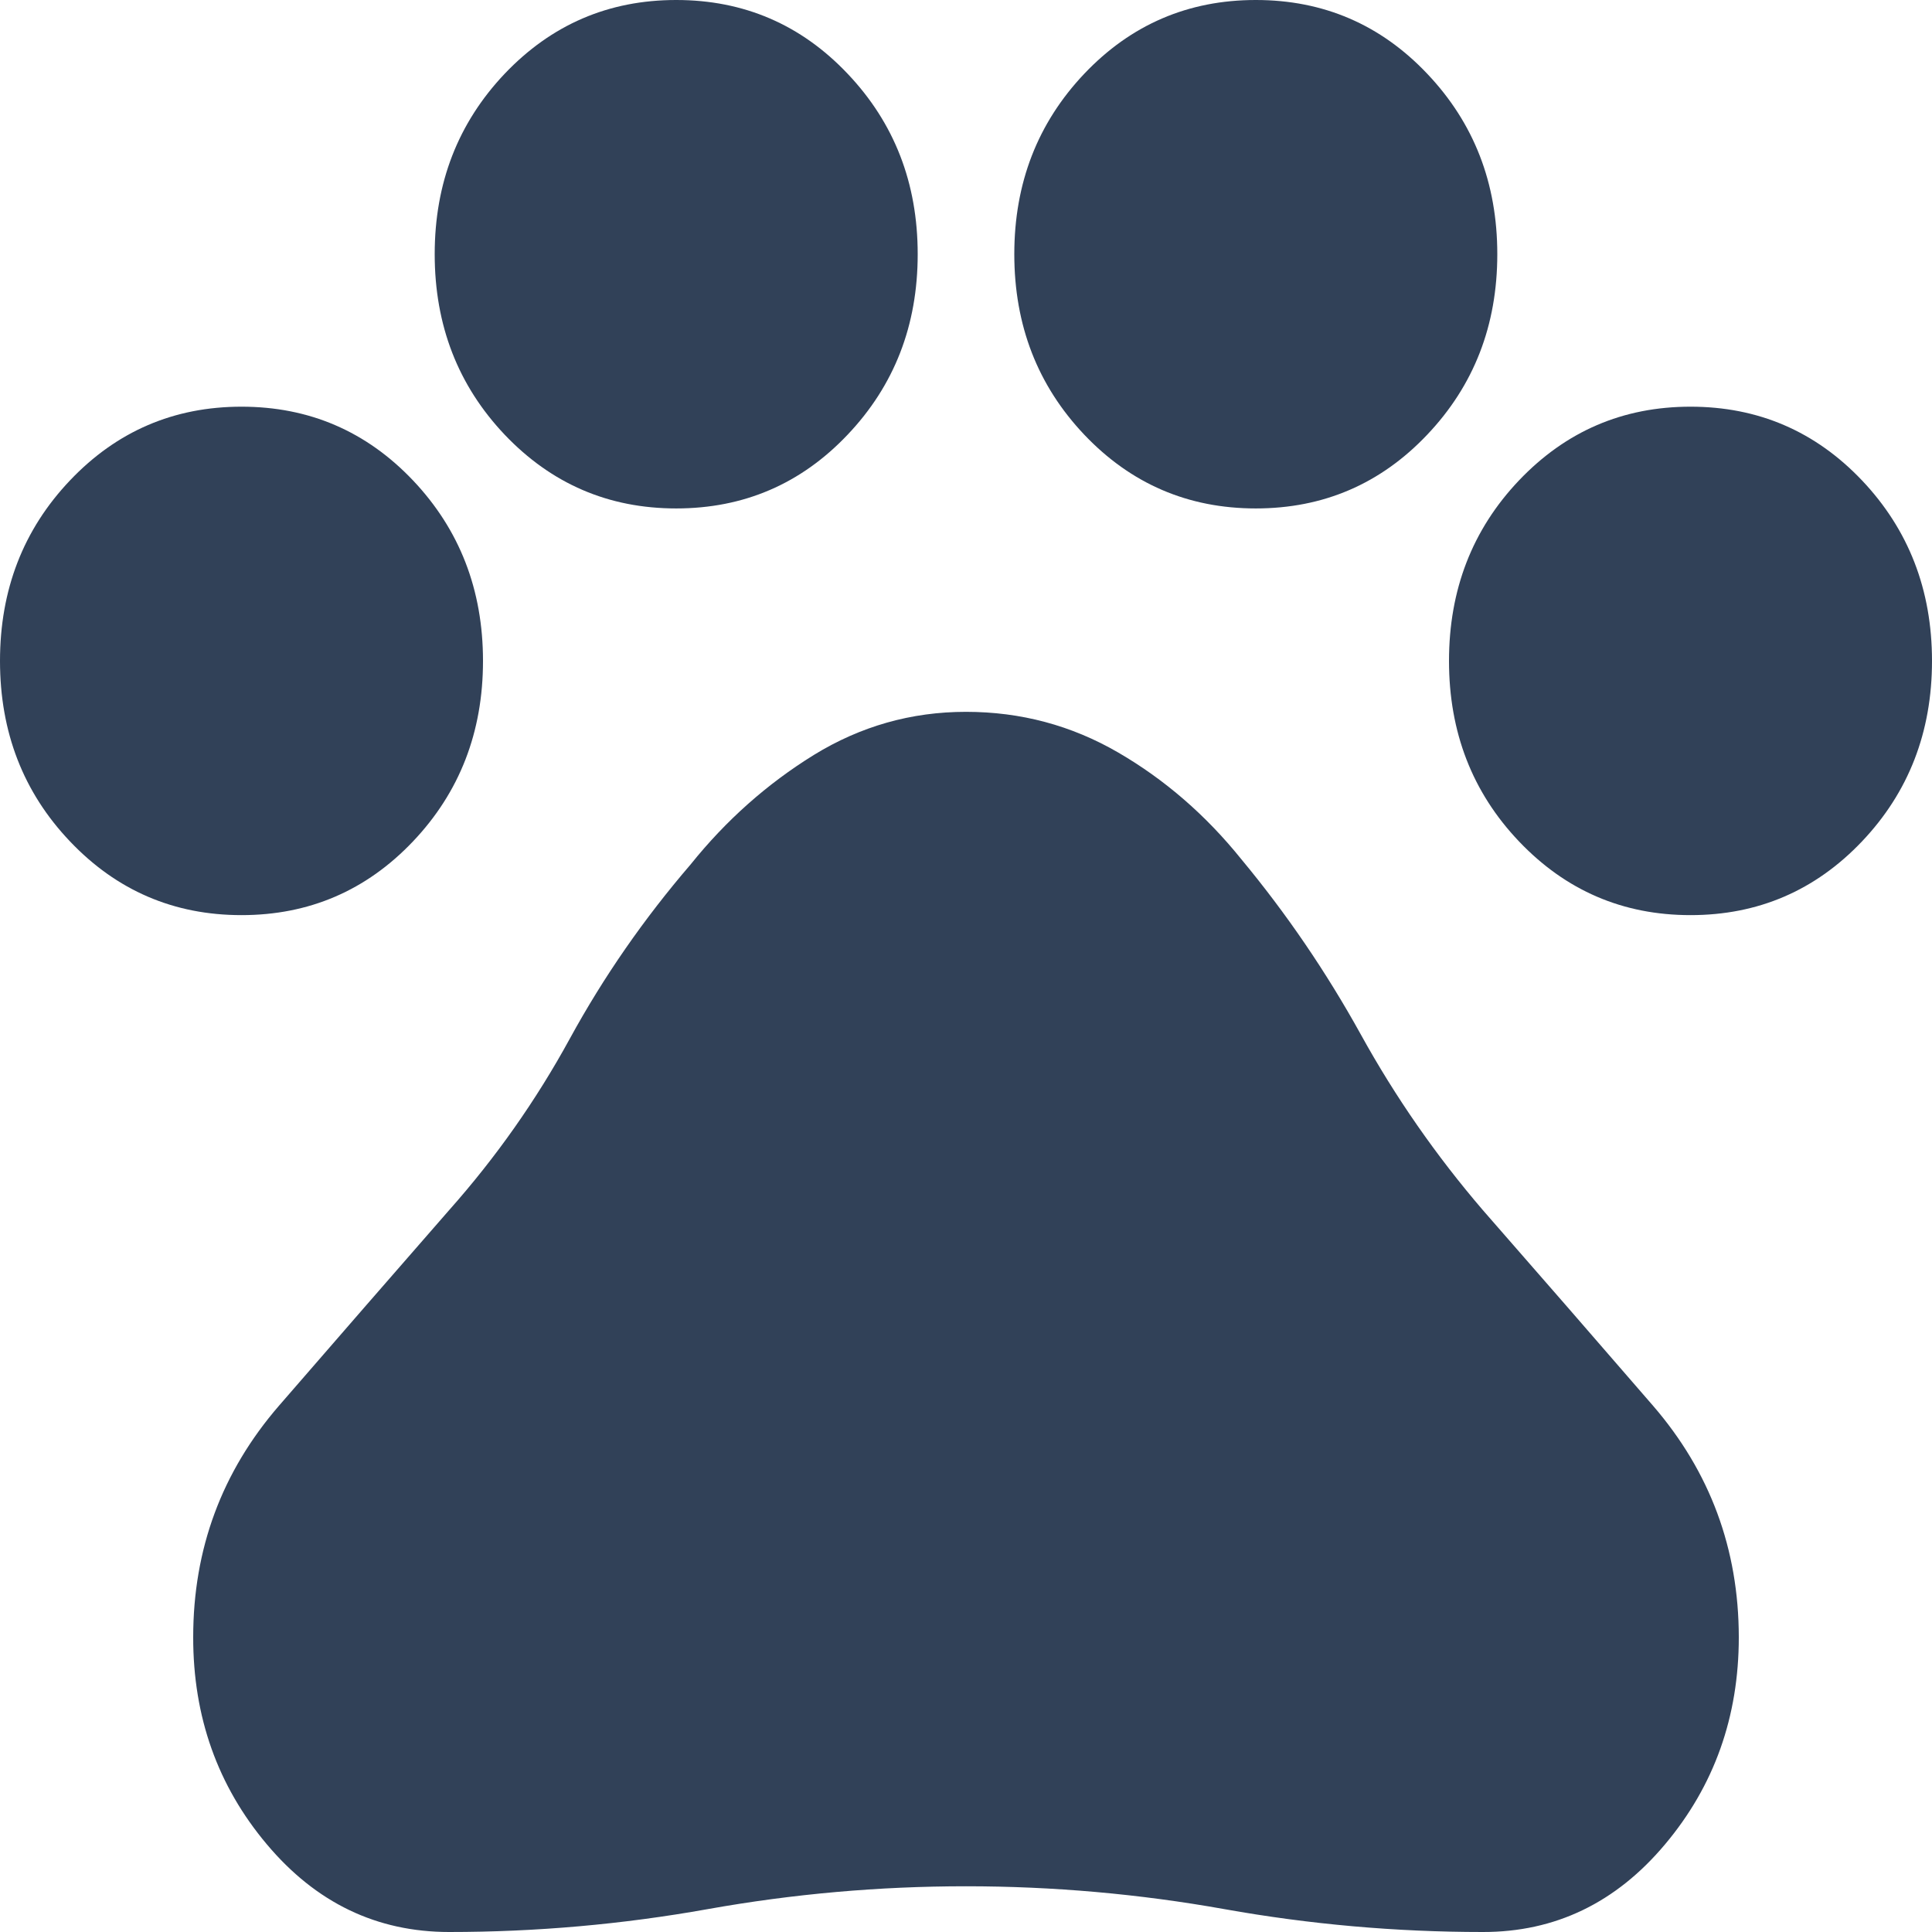 <svg width="18" height="18" viewBox="0 0 18 18" fill="none" xmlns="http://www.w3.org/2000/svg">
<path d="M2.25 8.526C1.62 8.526 1.087 8.297 0.652 7.839C0.217 7.382 0 6.821 0 6.158C0 5.495 0.217 4.934 0.652 4.476C1.087 4.018 1.62 3.789 2.25 3.789C2.88 3.789 3.413 4.018 3.848 4.476C4.282 4.934 4.5 5.495 4.5 6.158C4.5 6.821 4.282 7.382 3.848 7.839C3.413 8.297 2.88 8.526 2.25 8.526ZM6.3 4.737C5.67 4.737 5.138 4.508 4.702 4.05C4.268 3.592 4.05 3.032 4.05 2.368C4.05 1.705 4.268 1.145 4.702 0.687C5.138 0.229 5.67 0 6.3 0C6.93 0 7.463 0.229 7.897 0.687C8.332 1.145 8.55 1.705 8.55 2.368C8.55 3.032 8.332 3.592 7.897 4.05C7.463 4.508 6.93 4.737 6.3 4.737ZM11.7 4.737C11.07 4.737 10.537 4.508 10.102 4.05C9.668 3.592 9.45 3.032 9.45 2.368C9.45 1.705 9.668 1.145 10.102 0.687C10.537 0.229 11.07 0 11.7 0C12.33 0 12.863 0.229 13.297 0.687C13.732 1.145 13.95 1.705 13.95 2.368C13.95 3.032 13.732 3.592 13.297 4.05C12.863 4.508 12.33 4.737 11.7 4.737ZM15.75 8.526C15.12 8.526 14.588 8.297 14.152 7.839C13.717 7.382 13.5 6.821 13.5 6.158C13.5 5.495 13.717 4.934 14.152 4.476C14.588 4.018 15.12 3.789 15.75 3.789C16.38 3.789 16.913 4.018 17.348 4.476C17.782 4.934 18 5.495 18 6.158C18 6.821 17.782 7.382 17.348 7.839C16.913 8.297 16.38 8.526 15.75 8.526ZM4.185 18C3.51 18 2.944 17.728 2.486 17.183C2.028 16.639 1.799 15.995 1.8 15.253C1.8 14.432 2.066 13.713 2.599 13.097C3.132 12.482 3.661 11.874 4.185 11.274C4.62 10.784 4.995 10.252 5.31 9.675C5.625 9.099 6 8.559 6.435 8.053C6.765 7.642 7.147 7.303 7.582 7.034C8.018 6.766 8.49 6.632 9 6.632C9.51 6.632 9.982 6.758 10.418 7.011C10.852 7.263 11.235 7.595 11.565 8.005C11.985 8.511 12.356 9.055 12.679 9.639C13.002 10.224 13.381 10.768 13.815 11.274C14.34 11.874 14.869 12.482 15.401 13.097C15.933 13.713 16.199 14.432 16.2 15.253C16.2 15.995 15.971 16.638 15.513 17.183C15.056 17.728 14.489 18.001 13.815 18C13.005 18 12.203 17.929 11.408 17.787C10.613 17.645 9.81 17.574 9 17.574C8.19 17.574 7.388 17.645 6.593 17.787C5.798 17.929 4.995 18 4.185 18Z" fill="#314158"/>
</svg>
